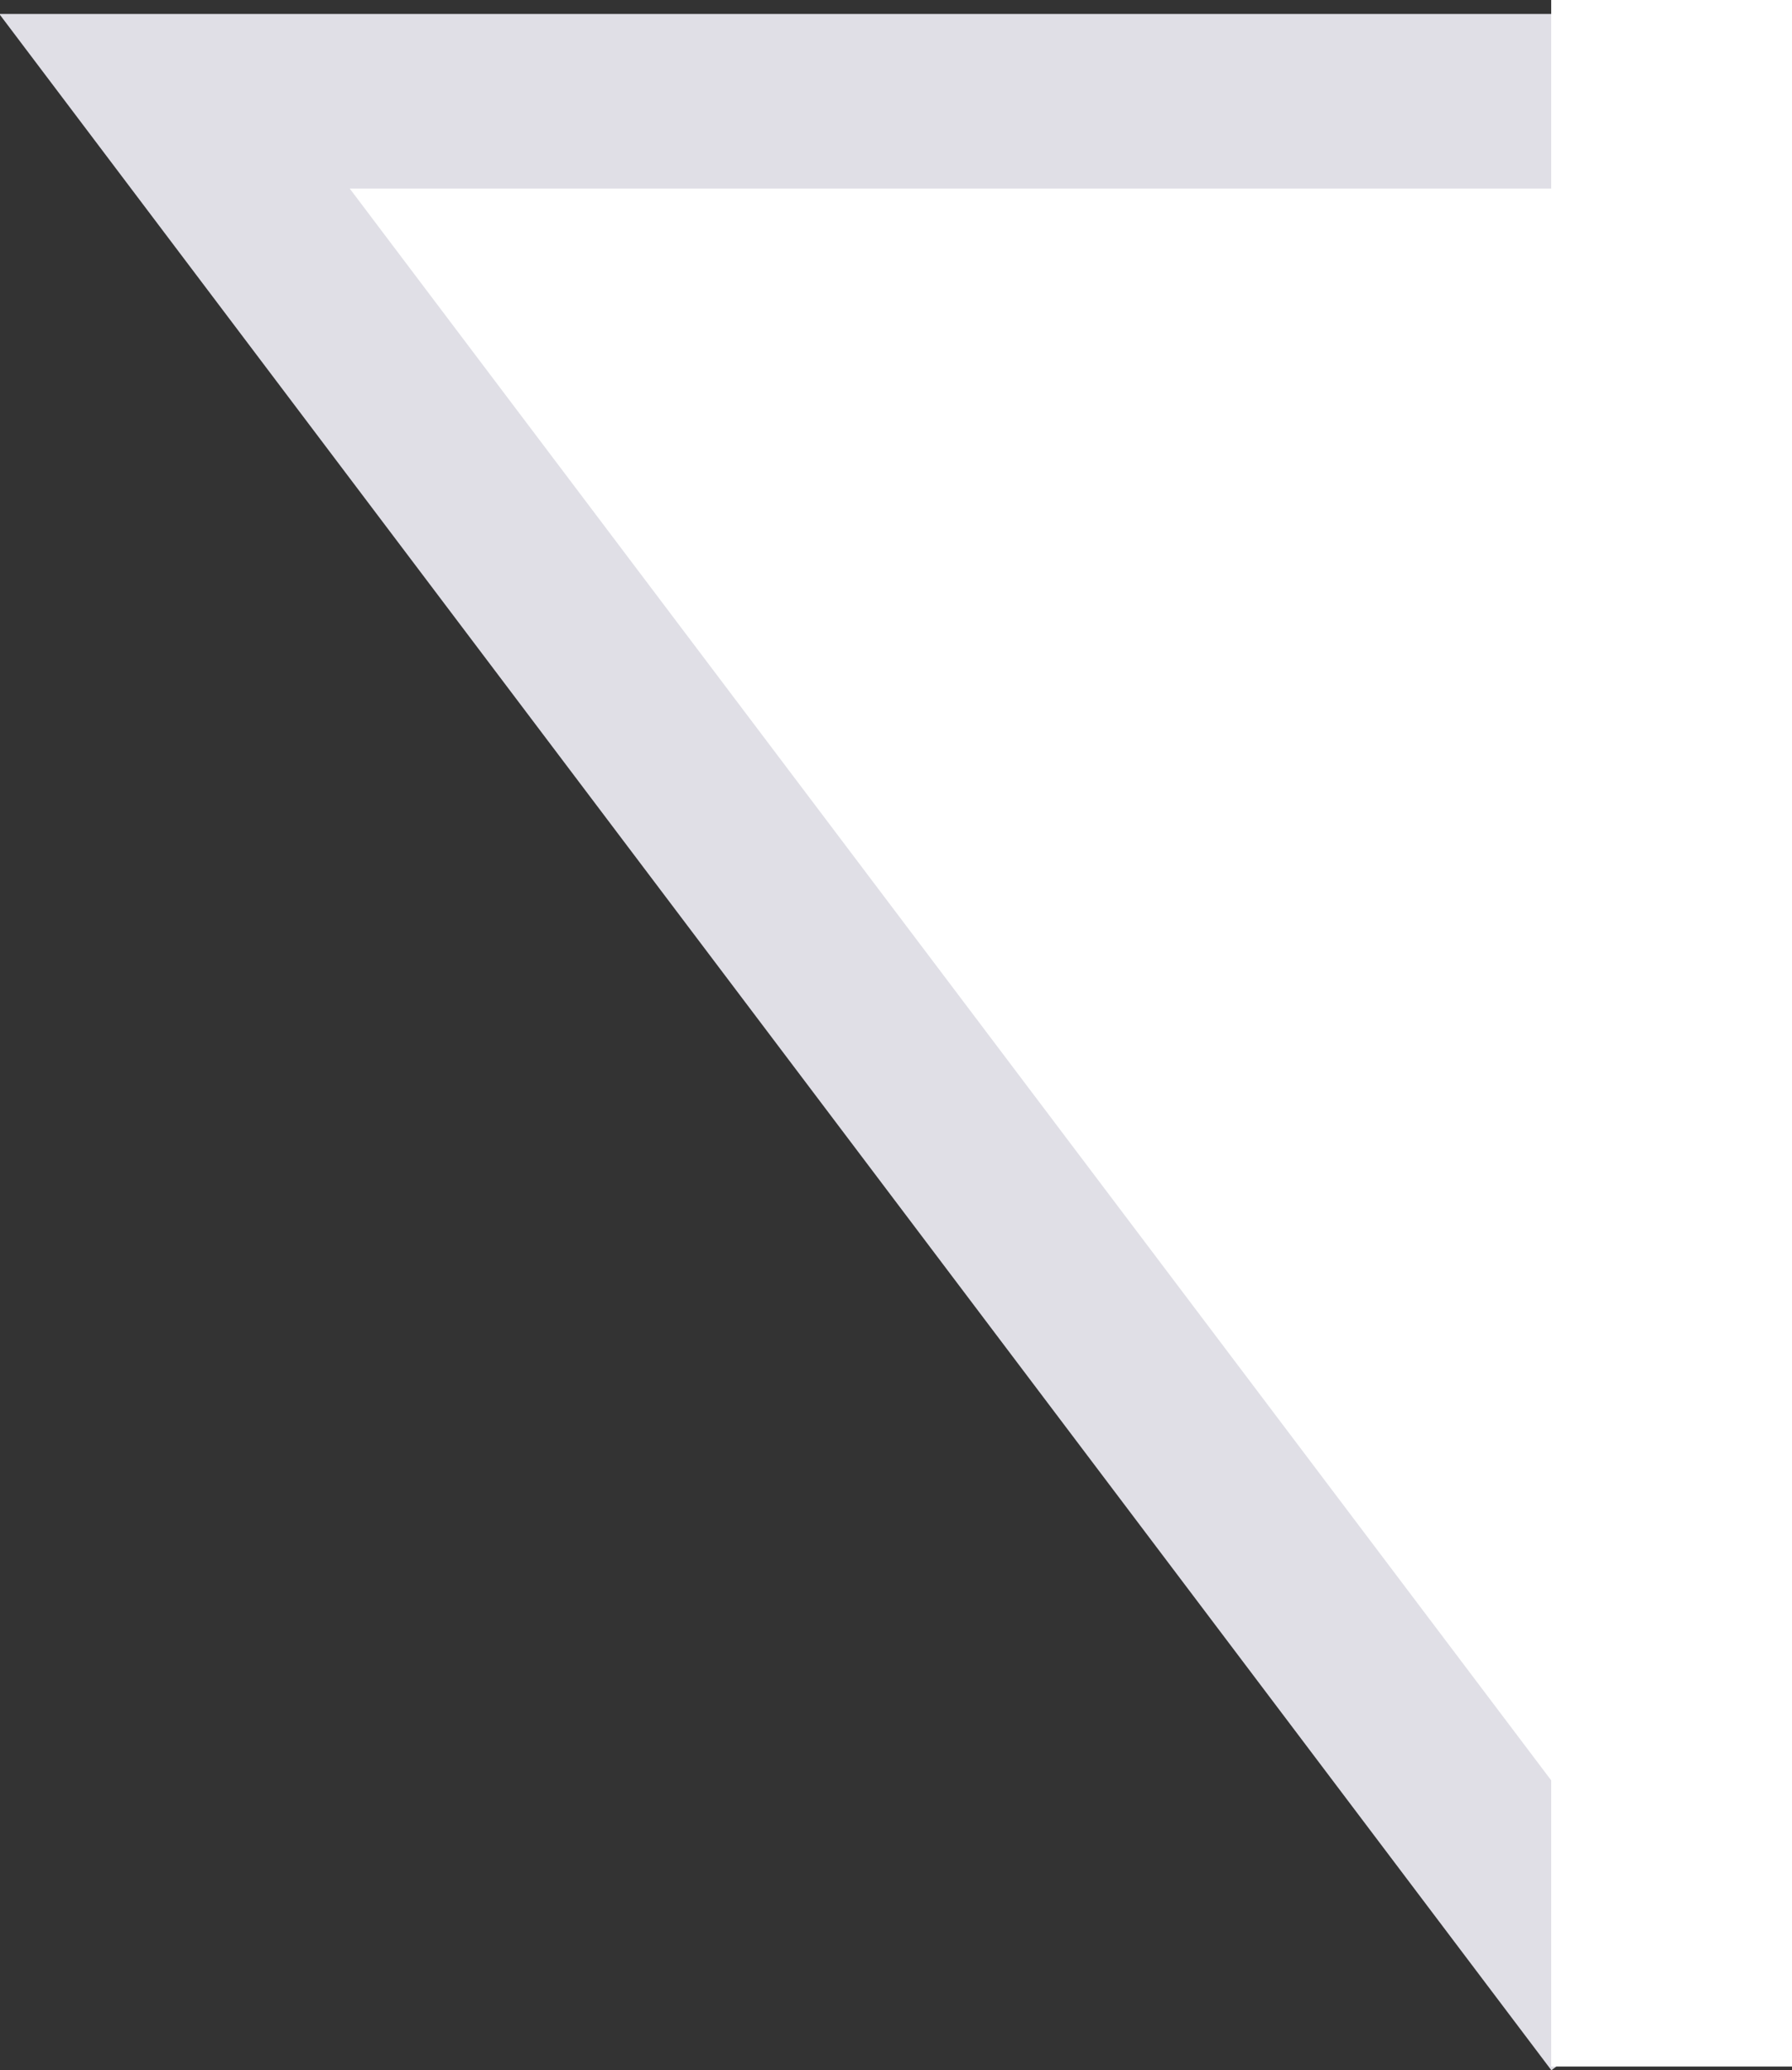 <?xml version="1.0" encoding="UTF-8"?><svg id="uuid-50b1826d-024a-44aa-a100-5730d9e4573f" xmlns="http://www.w3.org/2000/svg" viewBox="0 0 10.27 11.86"><rect x="0" y="0" width="10.27" height="11.86" fill="#333333" stroke="none"/><path d="M9.31,.58H1S9.29,11.56,9.29,11.56" style="fill:#fff; stroke:#e0dfe6;"/><rect x="8.89" width="1.38" height="11.84" style="fill:#fff;"/></svg>